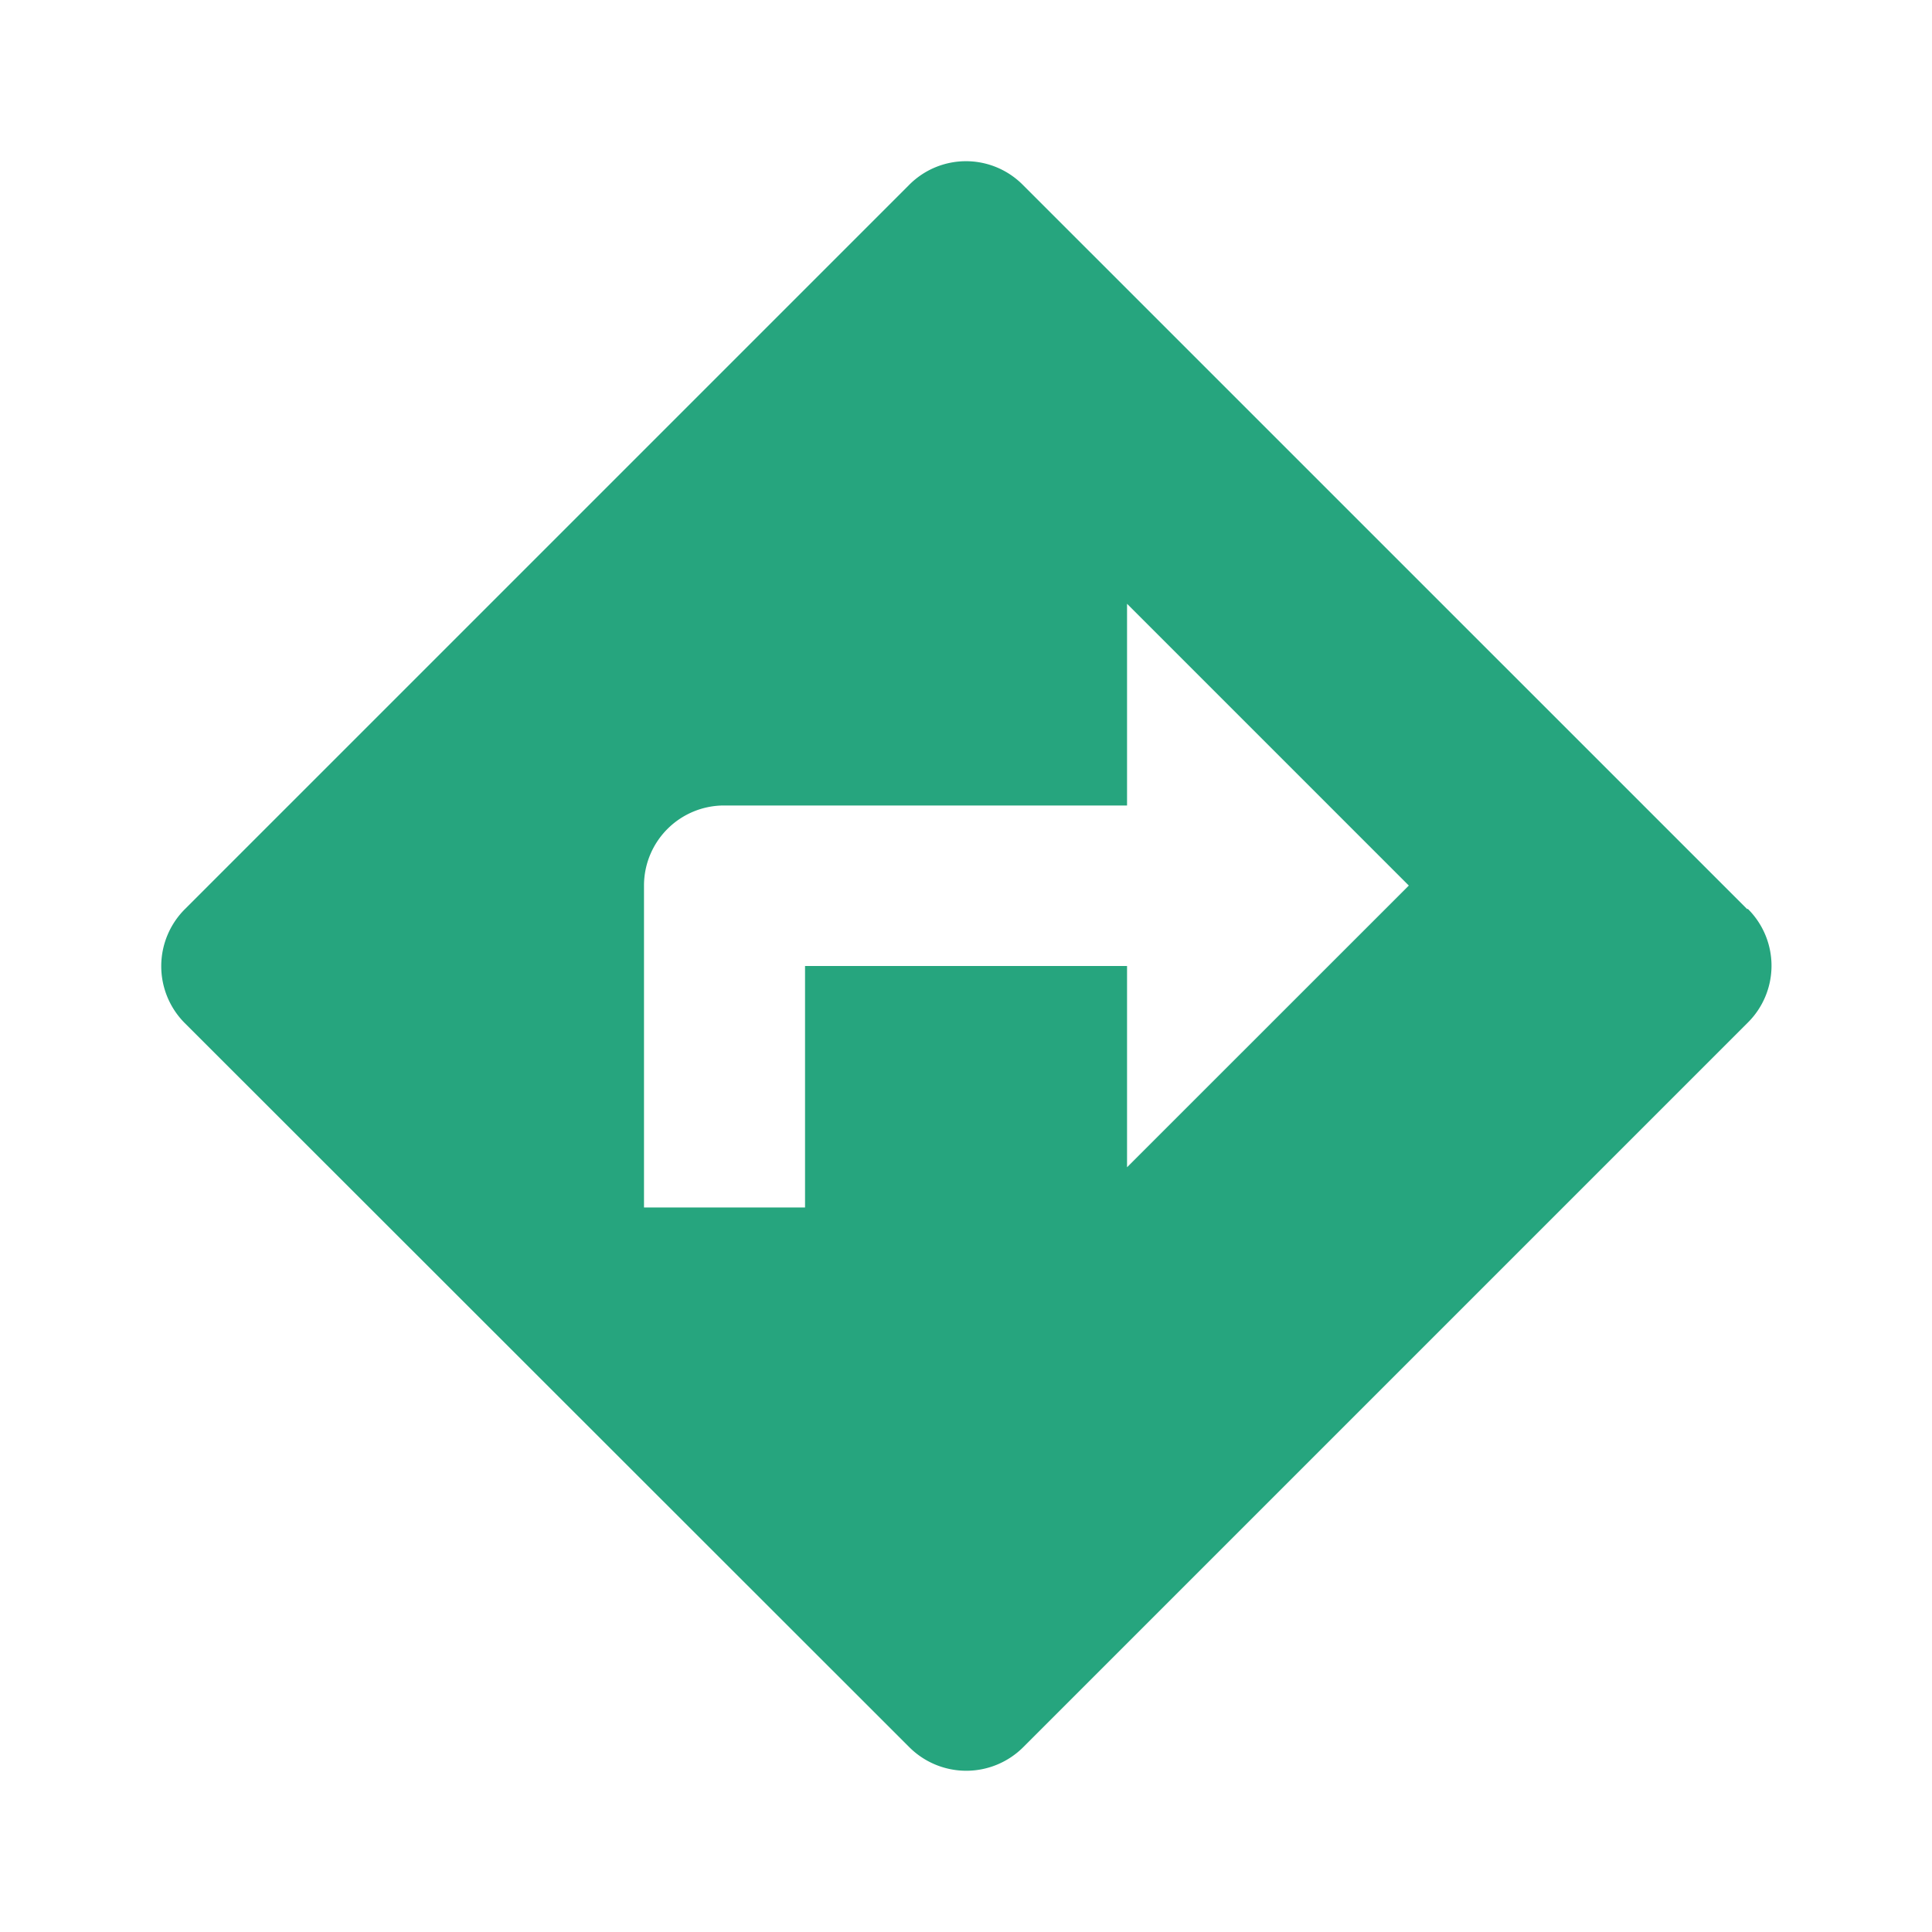 <svg id="b2fd1239c1a0843ba97efacce9e74fec" xmlns="http://www.w3.org/2000/svg" width="21.714" height="21.714" viewBox="0 0 21.714 21.714">
  <path id="Path_96157" data-name="Path 96157" d="M21.831,12.412,13.688,4.27a.9.9,0,0,0-1.276,0L4.27,12.412a.906.906,0,0,0,0,1.28l8.143,8.138v0a.906.906,0,0,0,1.28,0l8.143-8.143a.9.9,0,0,0,0-1.28Zm-6.971,2.9V13.05H11.241v2.714H9.431V12.146a.9.9,0,0,1,.9-.9H14.86V8.979l3.167,3.167Z" transform="translate(-2.193 -2.193)" fill="#26a57e"/>
  <path id="Path_96158" data-name="Path 96158" d="M0,0H21.714V21.714H0Z" fill="none"/>
</svg>
